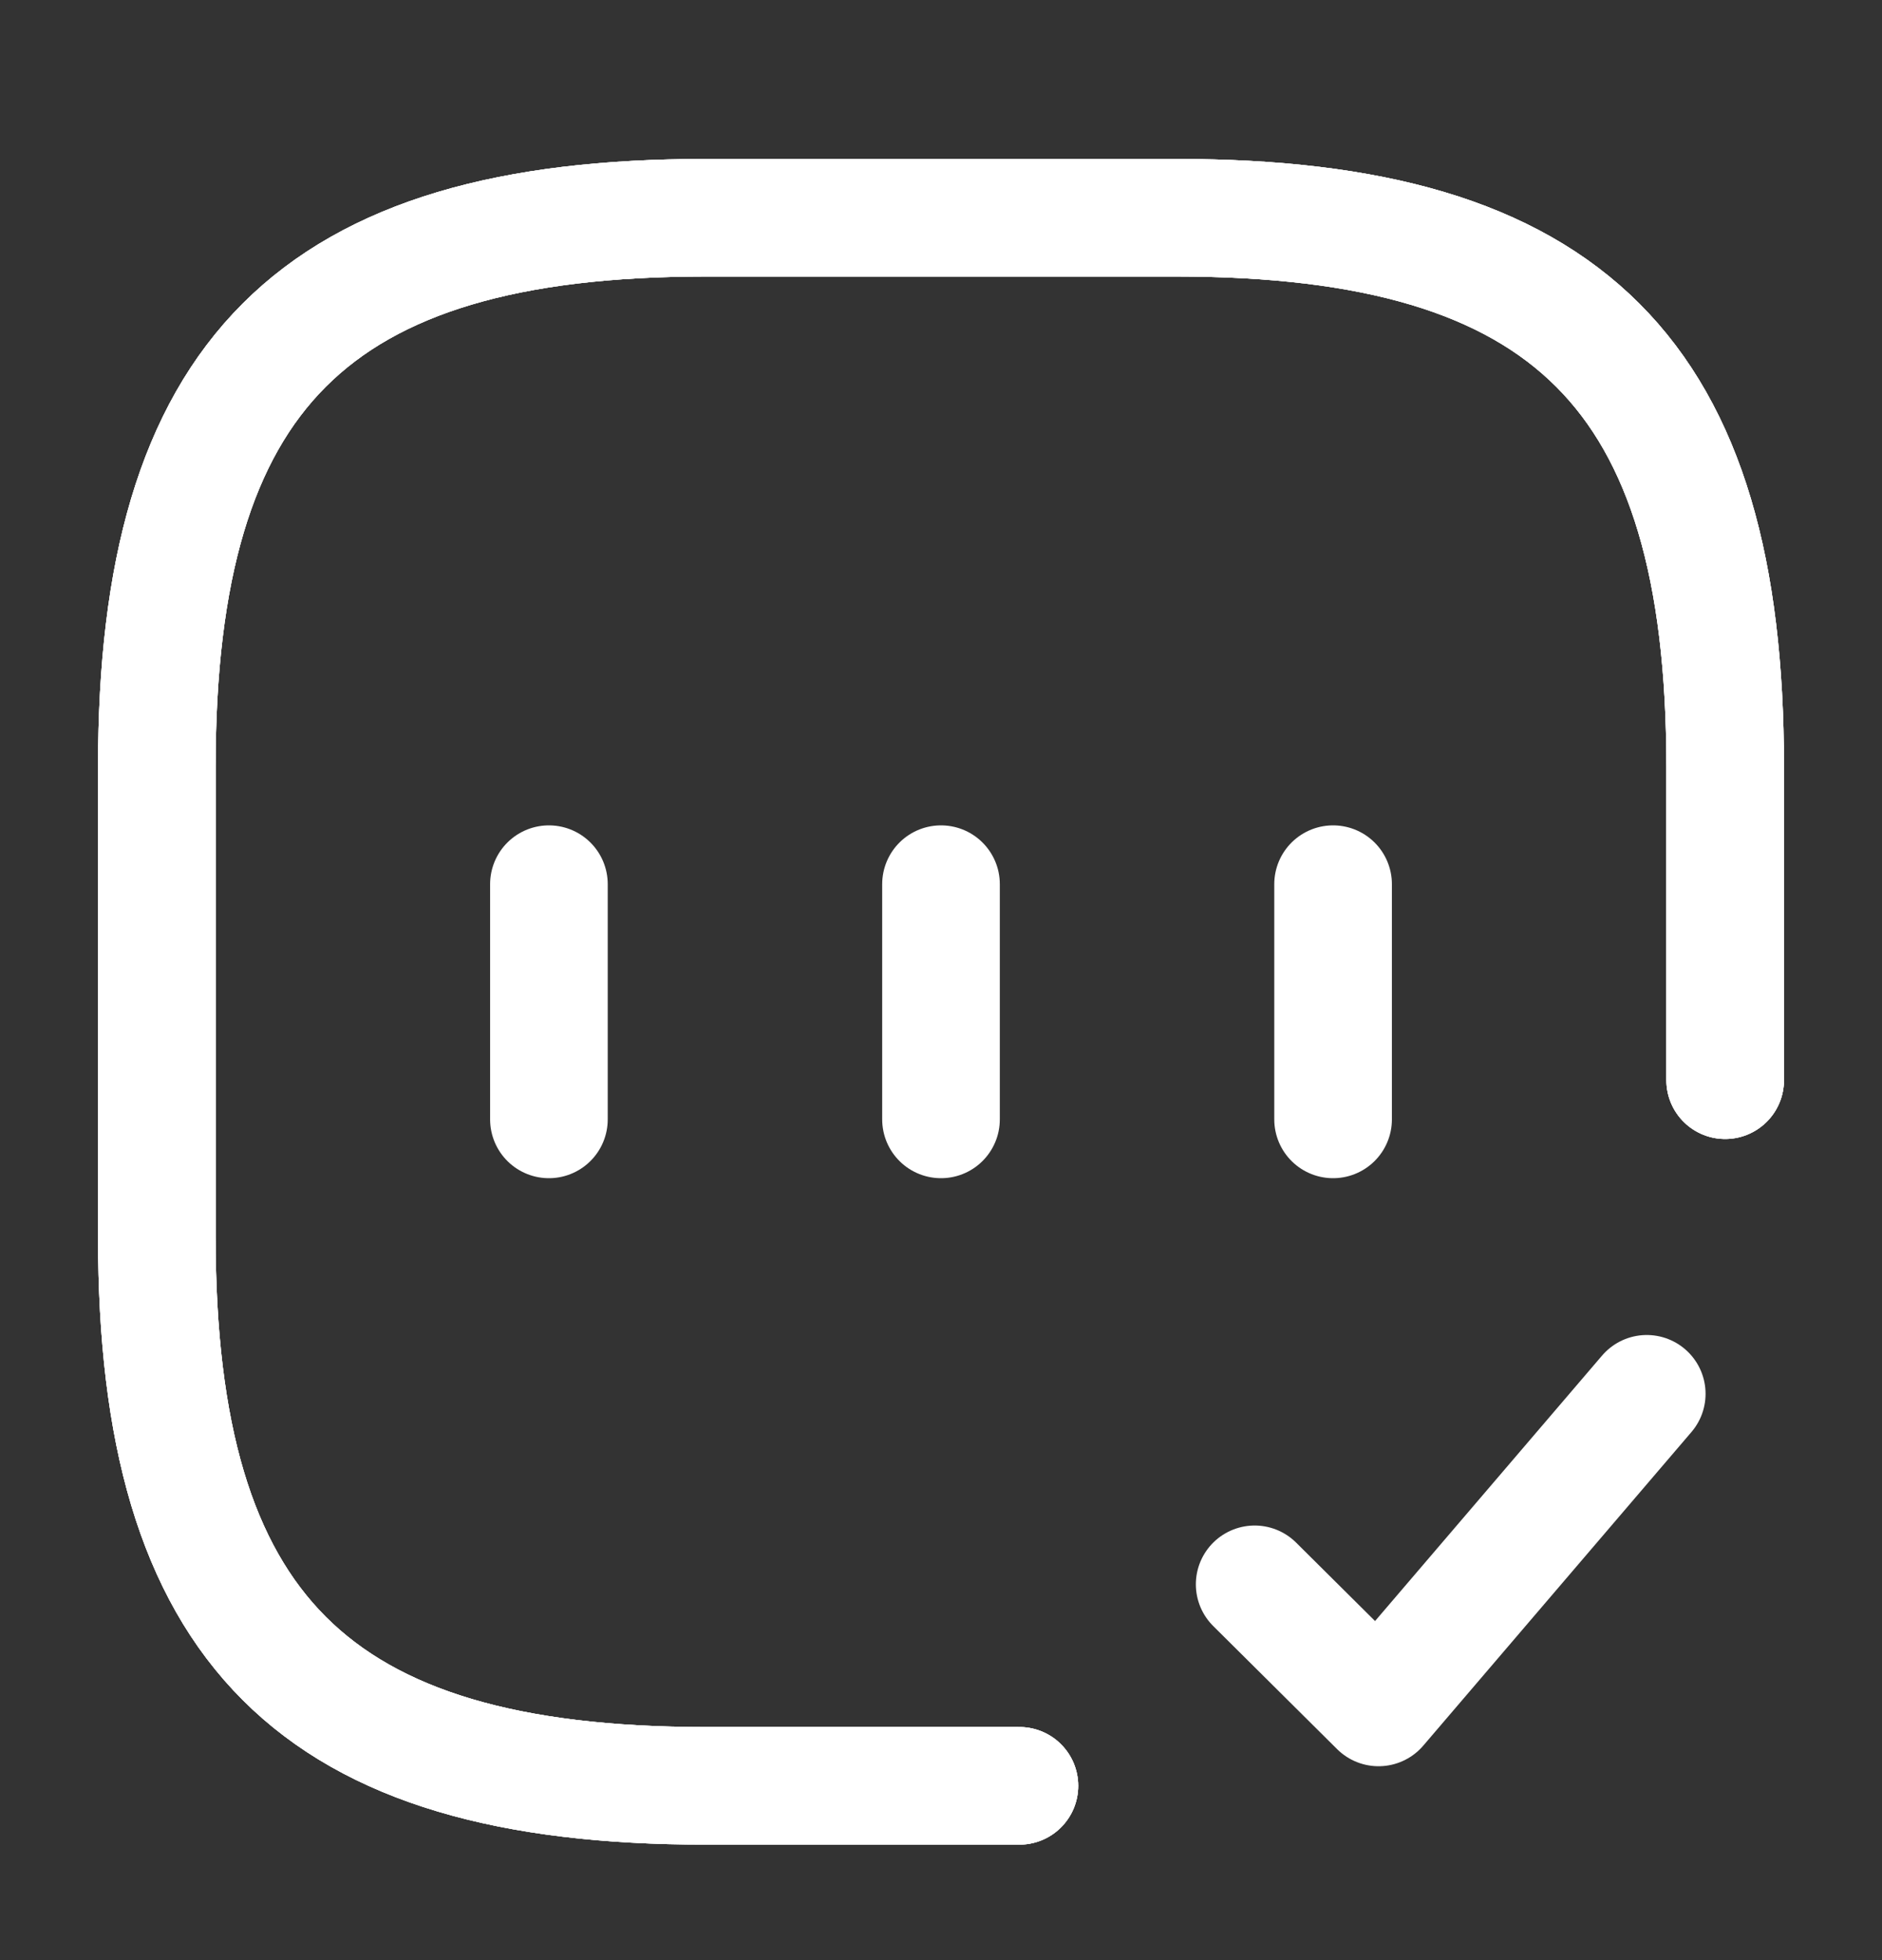 <svg xmlns="http://www.w3.org/2000/svg" width="24" height="25" viewBox="0 0 24 25" fill="none">
  <rect x="0" y="0" width="24" height="25" fill="#333333" stroke="none"/>
  <path d="M22 13.777V9.777C22 4.777 20 2.777 15 2.777H9C4 2.777 2 4.777 2 9.777V15.777C2 20.777 4 22.777 9 22.777H13" stroke="white" stroke-width="1.5" stroke-linecap="round" stroke-linejoin="round"/>
  <path d="M22 13.777V9.777C22 4.777 20 2.777 15 2.777H9C4 2.777 2 4.777 2 9.777V15.777C2 20.777 4 22.777 9 22.777H13" stroke="white" stroke-width="1.5" stroke-linecap="round" stroke-linejoin="round"/>
  <path d="M22 13.777V9.777C22 4.777 20 2.777 15 2.777H9C4 2.777 2 4.777 2 9.777V15.777C2 20.777 4 22.777 9 22.777H13" stroke="white" stroke-width="1.5" stroke-linecap="round" stroke-linejoin="round"/>
  <path d="M16 20.207L17.58 21.777L21 17.777" stroke="white" stroke-width="1.5" stroke-linecap="round" stroke-linejoin="round"/>
  <path d="M7 11.277V14.277" stroke="white" stroke-width="1.5" stroke-linecap="round" stroke-linejoin="round"/>
  <path d="M12 11.277V14.277" stroke="white" stroke-width="1.5" stroke-linecap="round" stroke-linejoin="round"/>
  <path d="M17 11.277V14.277" stroke="white" stroke-width="1.5" stroke-linecap="round" stroke-linejoin="round"/>
</svg>